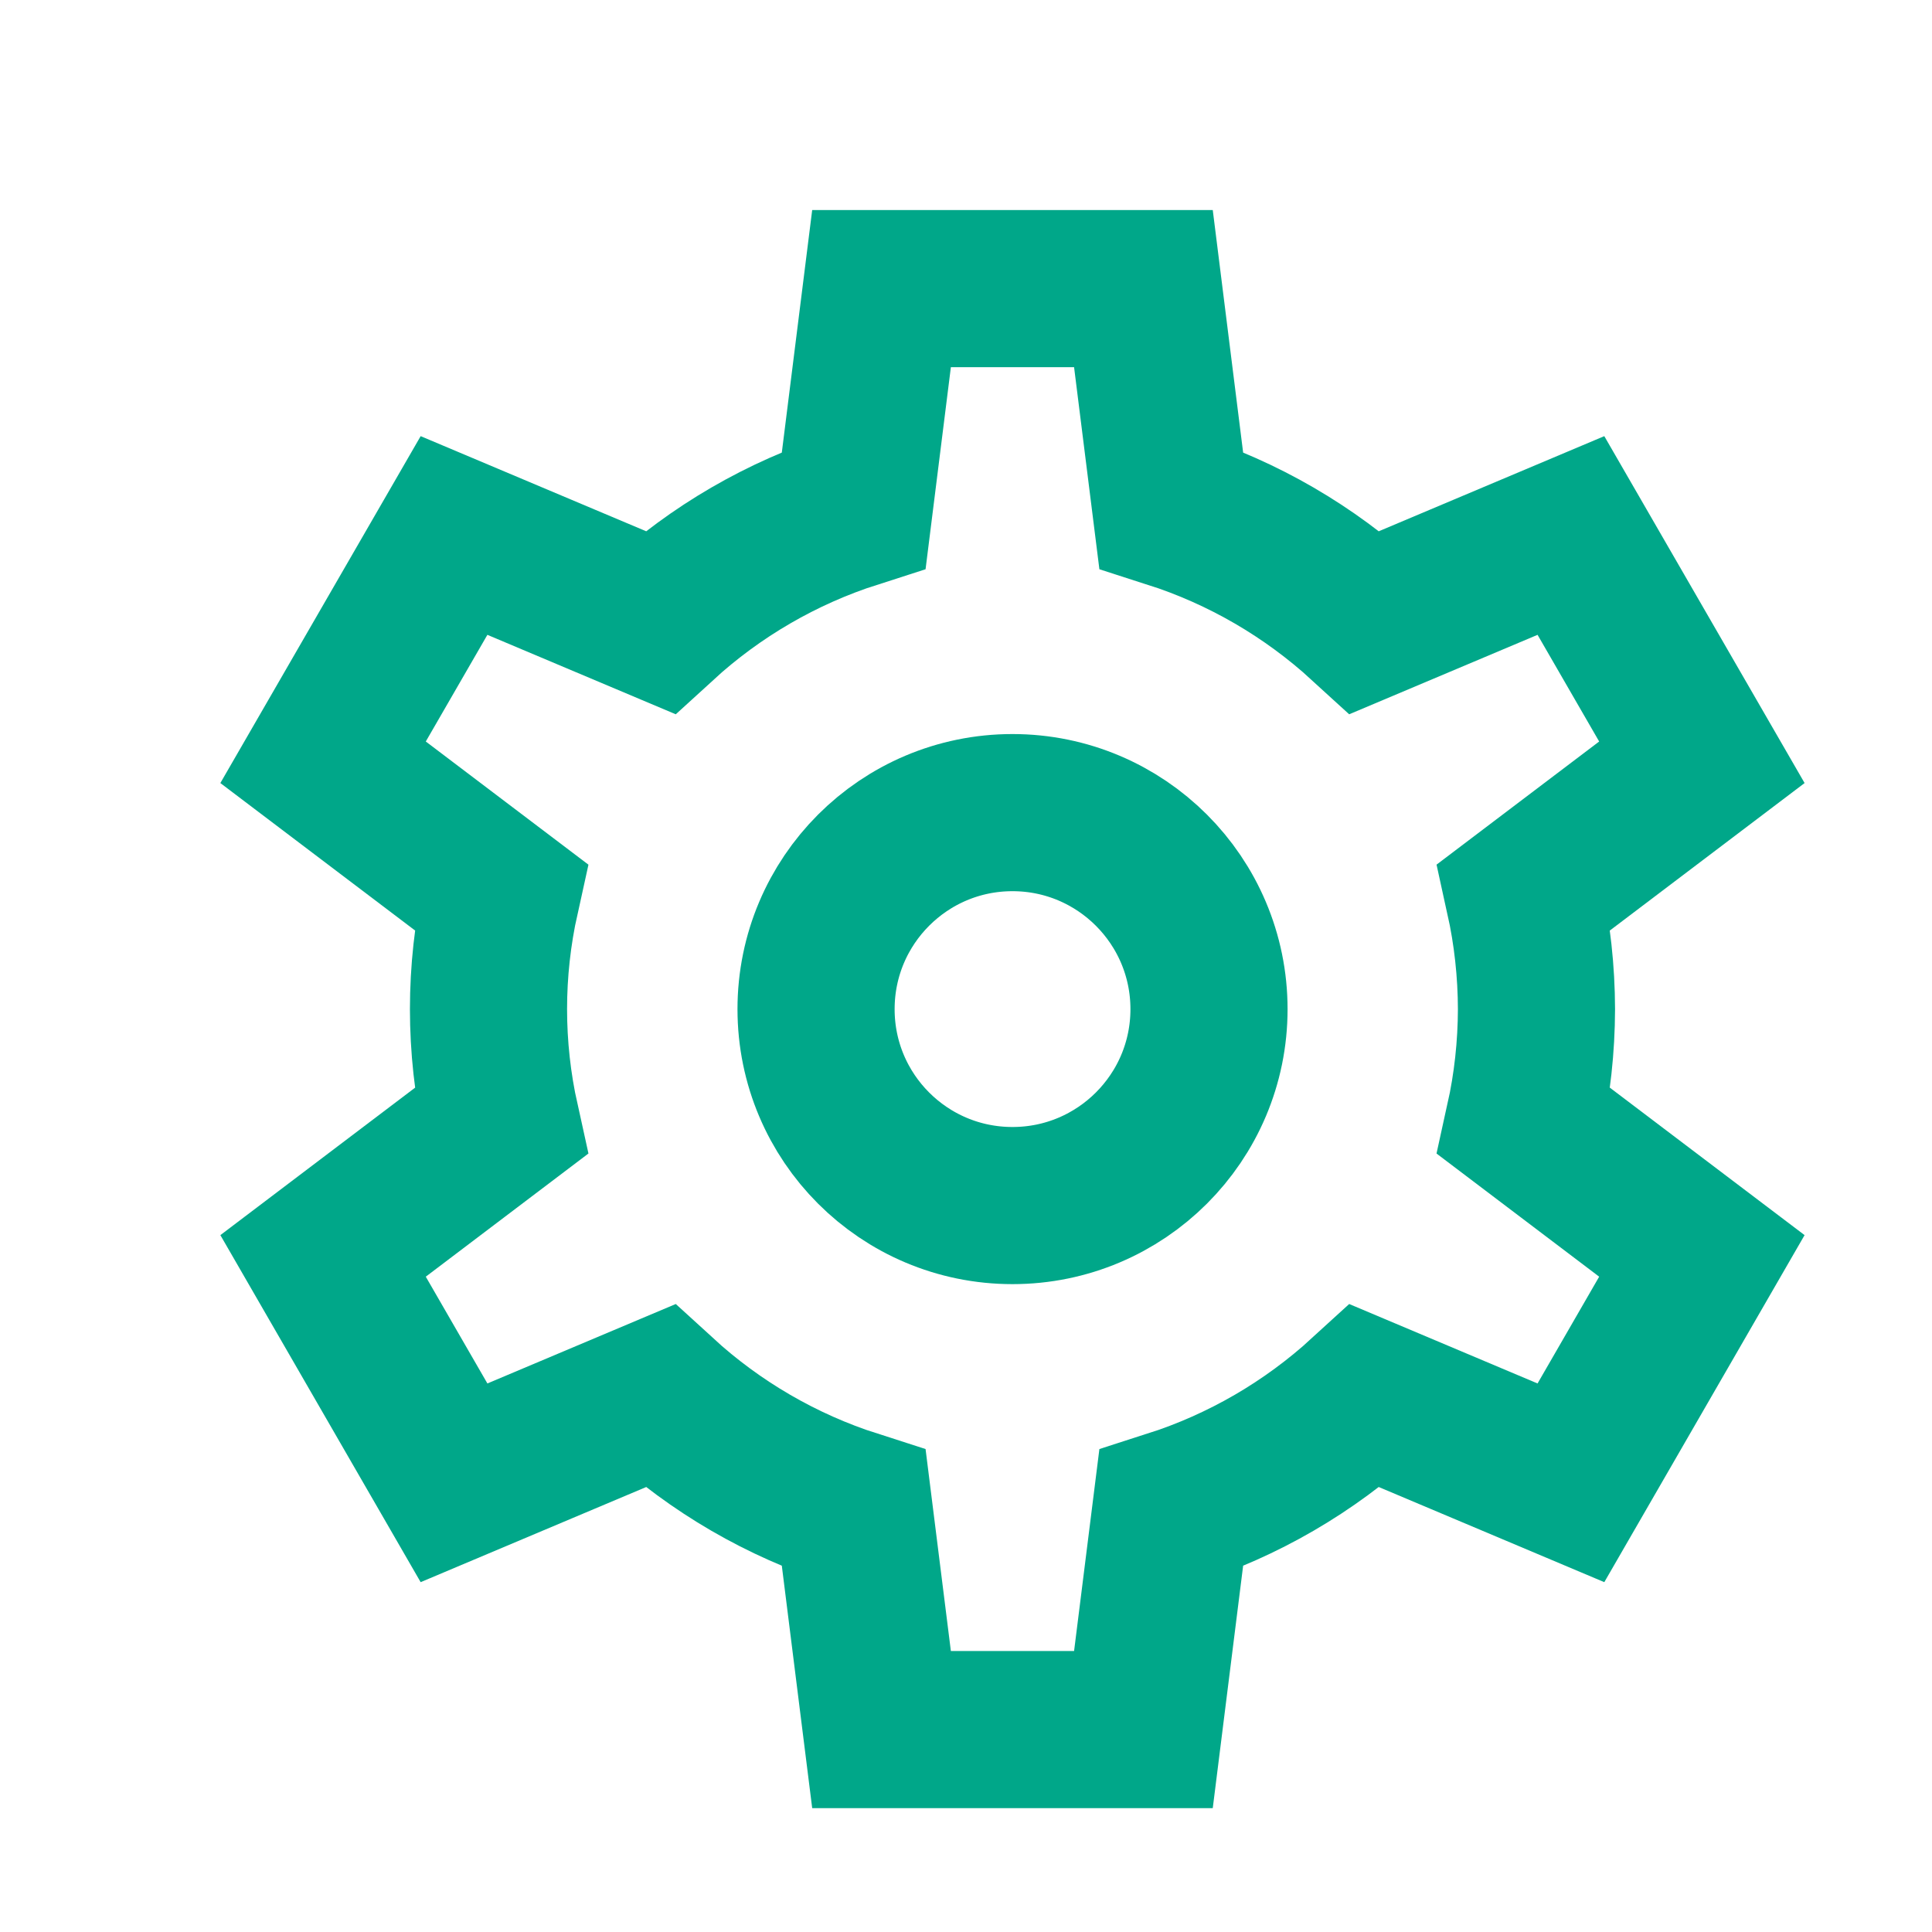 <svg width="18" height="18" viewBox="0 0 18 18" fill="none" xmlns="http://www.w3.org/2000/svg">
<path d="M9.433 11.232C10.444 11.232 11.264 10.413 11.264 9.402C11.264 8.391 10.444 7.571 9.433 7.571C8.422 7.571 7.603 8.391 7.603 9.402C7.603 10.413 8.422 11.232 9.433 11.232Z" stroke="#00A789" stroke-width="1.464" stroke-miterlimit="10" stroke-linecap="square"/>
<path d="M14.315 9.402C14.314 9.05 14.276 8.7 14.2 8.356L15.856 7.102L14.636 4.989L12.718 5.798C12.198 5.322 11.582 4.964 10.911 4.749L10.653 2.689L8.213 2.689L7.955 4.749C7.284 4.964 6.668 5.322 6.148 5.798L4.23 4.989L3.01 7.102L4.666 8.356C4.513 9.045 4.513 9.758 4.666 10.447L3.01 11.701L4.23 13.815L6.148 13.006C6.668 13.482 7.284 13.84 7.955 14.055L8.213 16.114H10.653L10.911 14.055C11.582 13.84 12.198 13.482 12.718 13.006L14.636 13.815L15.856 11.701L14.2 10.447C14.276 10.104 14.314 9.753 14.315 9.402Z" stroke="#00A789" stroke-width="1.464" stroke-miterlimit="10" stroke-linecap="square"/>
</svg>
